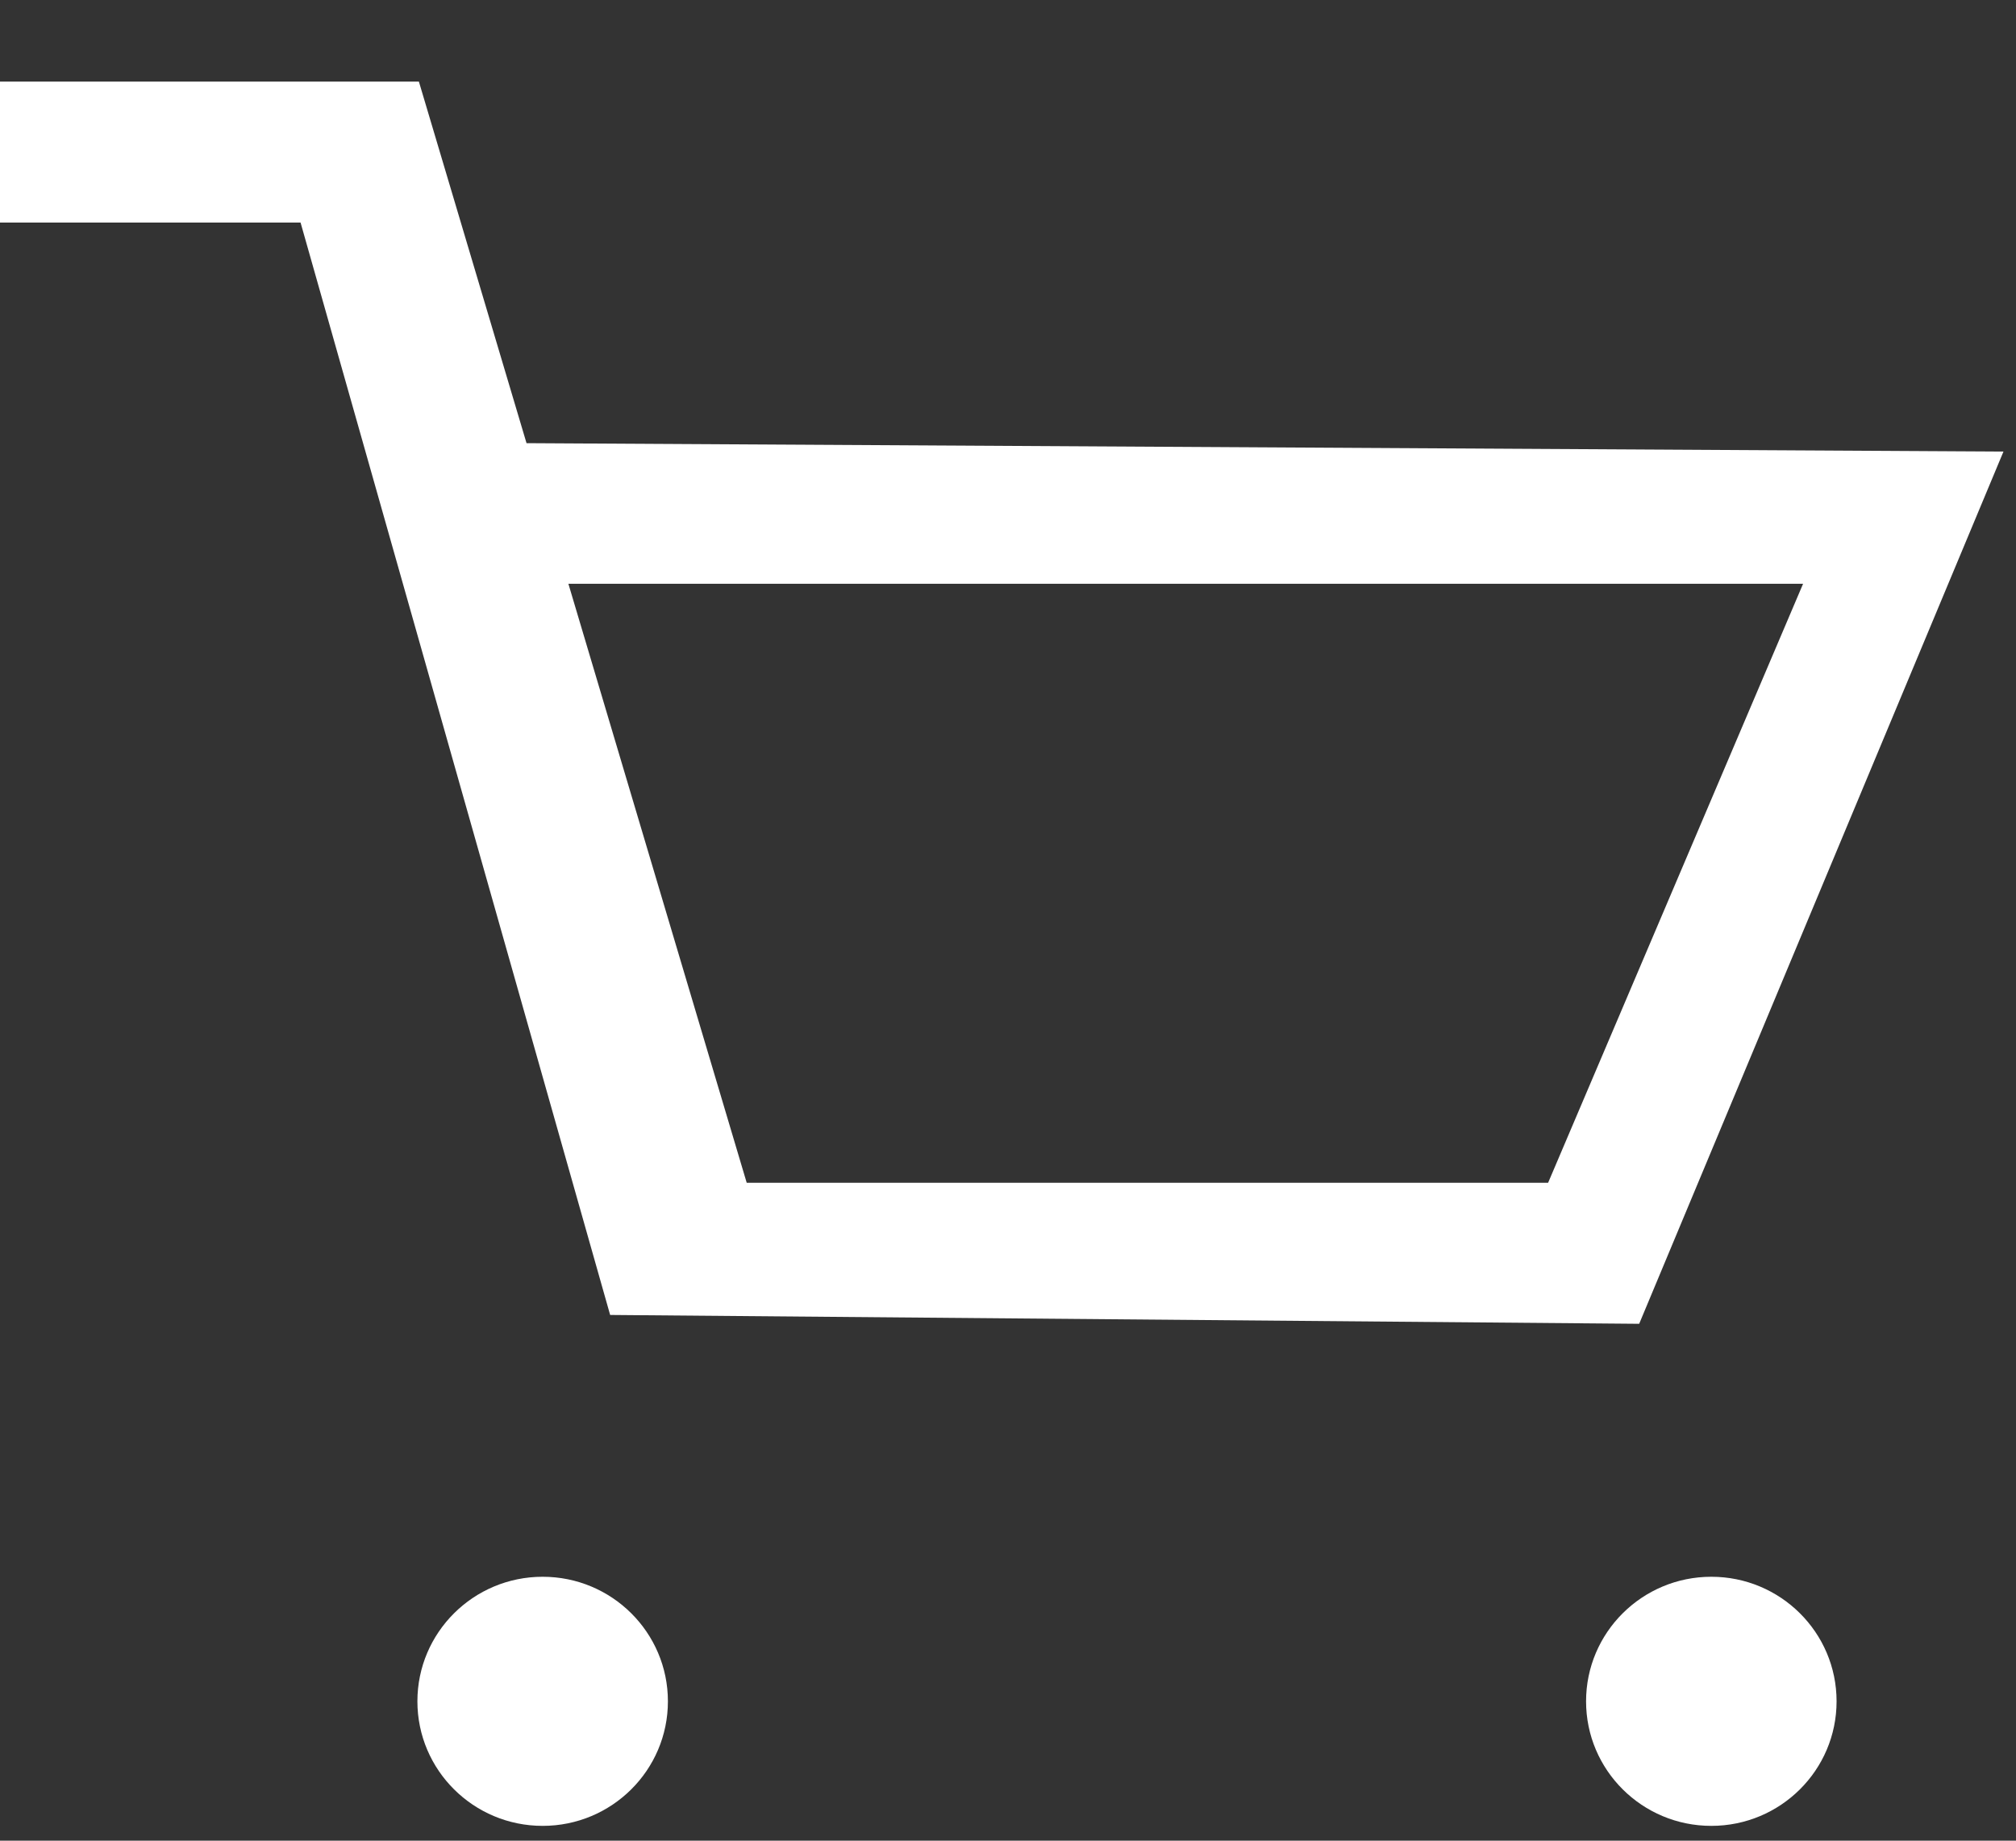 <svg width="23" height="21" viewBox="0 0 23 21" fill="none" xmlns="http://www.w3.org/2000/svg">
<rect x="0" y="0" width="23" height="21" fill="#333333" stroke="none"/>
<path d="M22.857 5.152L5.299 5.052V6.66H20.571L17.662 13.494H8.519L4.779 0.931H0V2.539H3.429L6.961 15.002L18.701 15.103L22.857 5.152Z" fill="white"/>
<ellipse cx="6.191" cy="19.41" rx="1.429" ry="1.421" fill="white"/>
<ellipse cx="19.524" cy="19.41" rx="1.429" ry="1.421" fill="white"/>
</svg>
